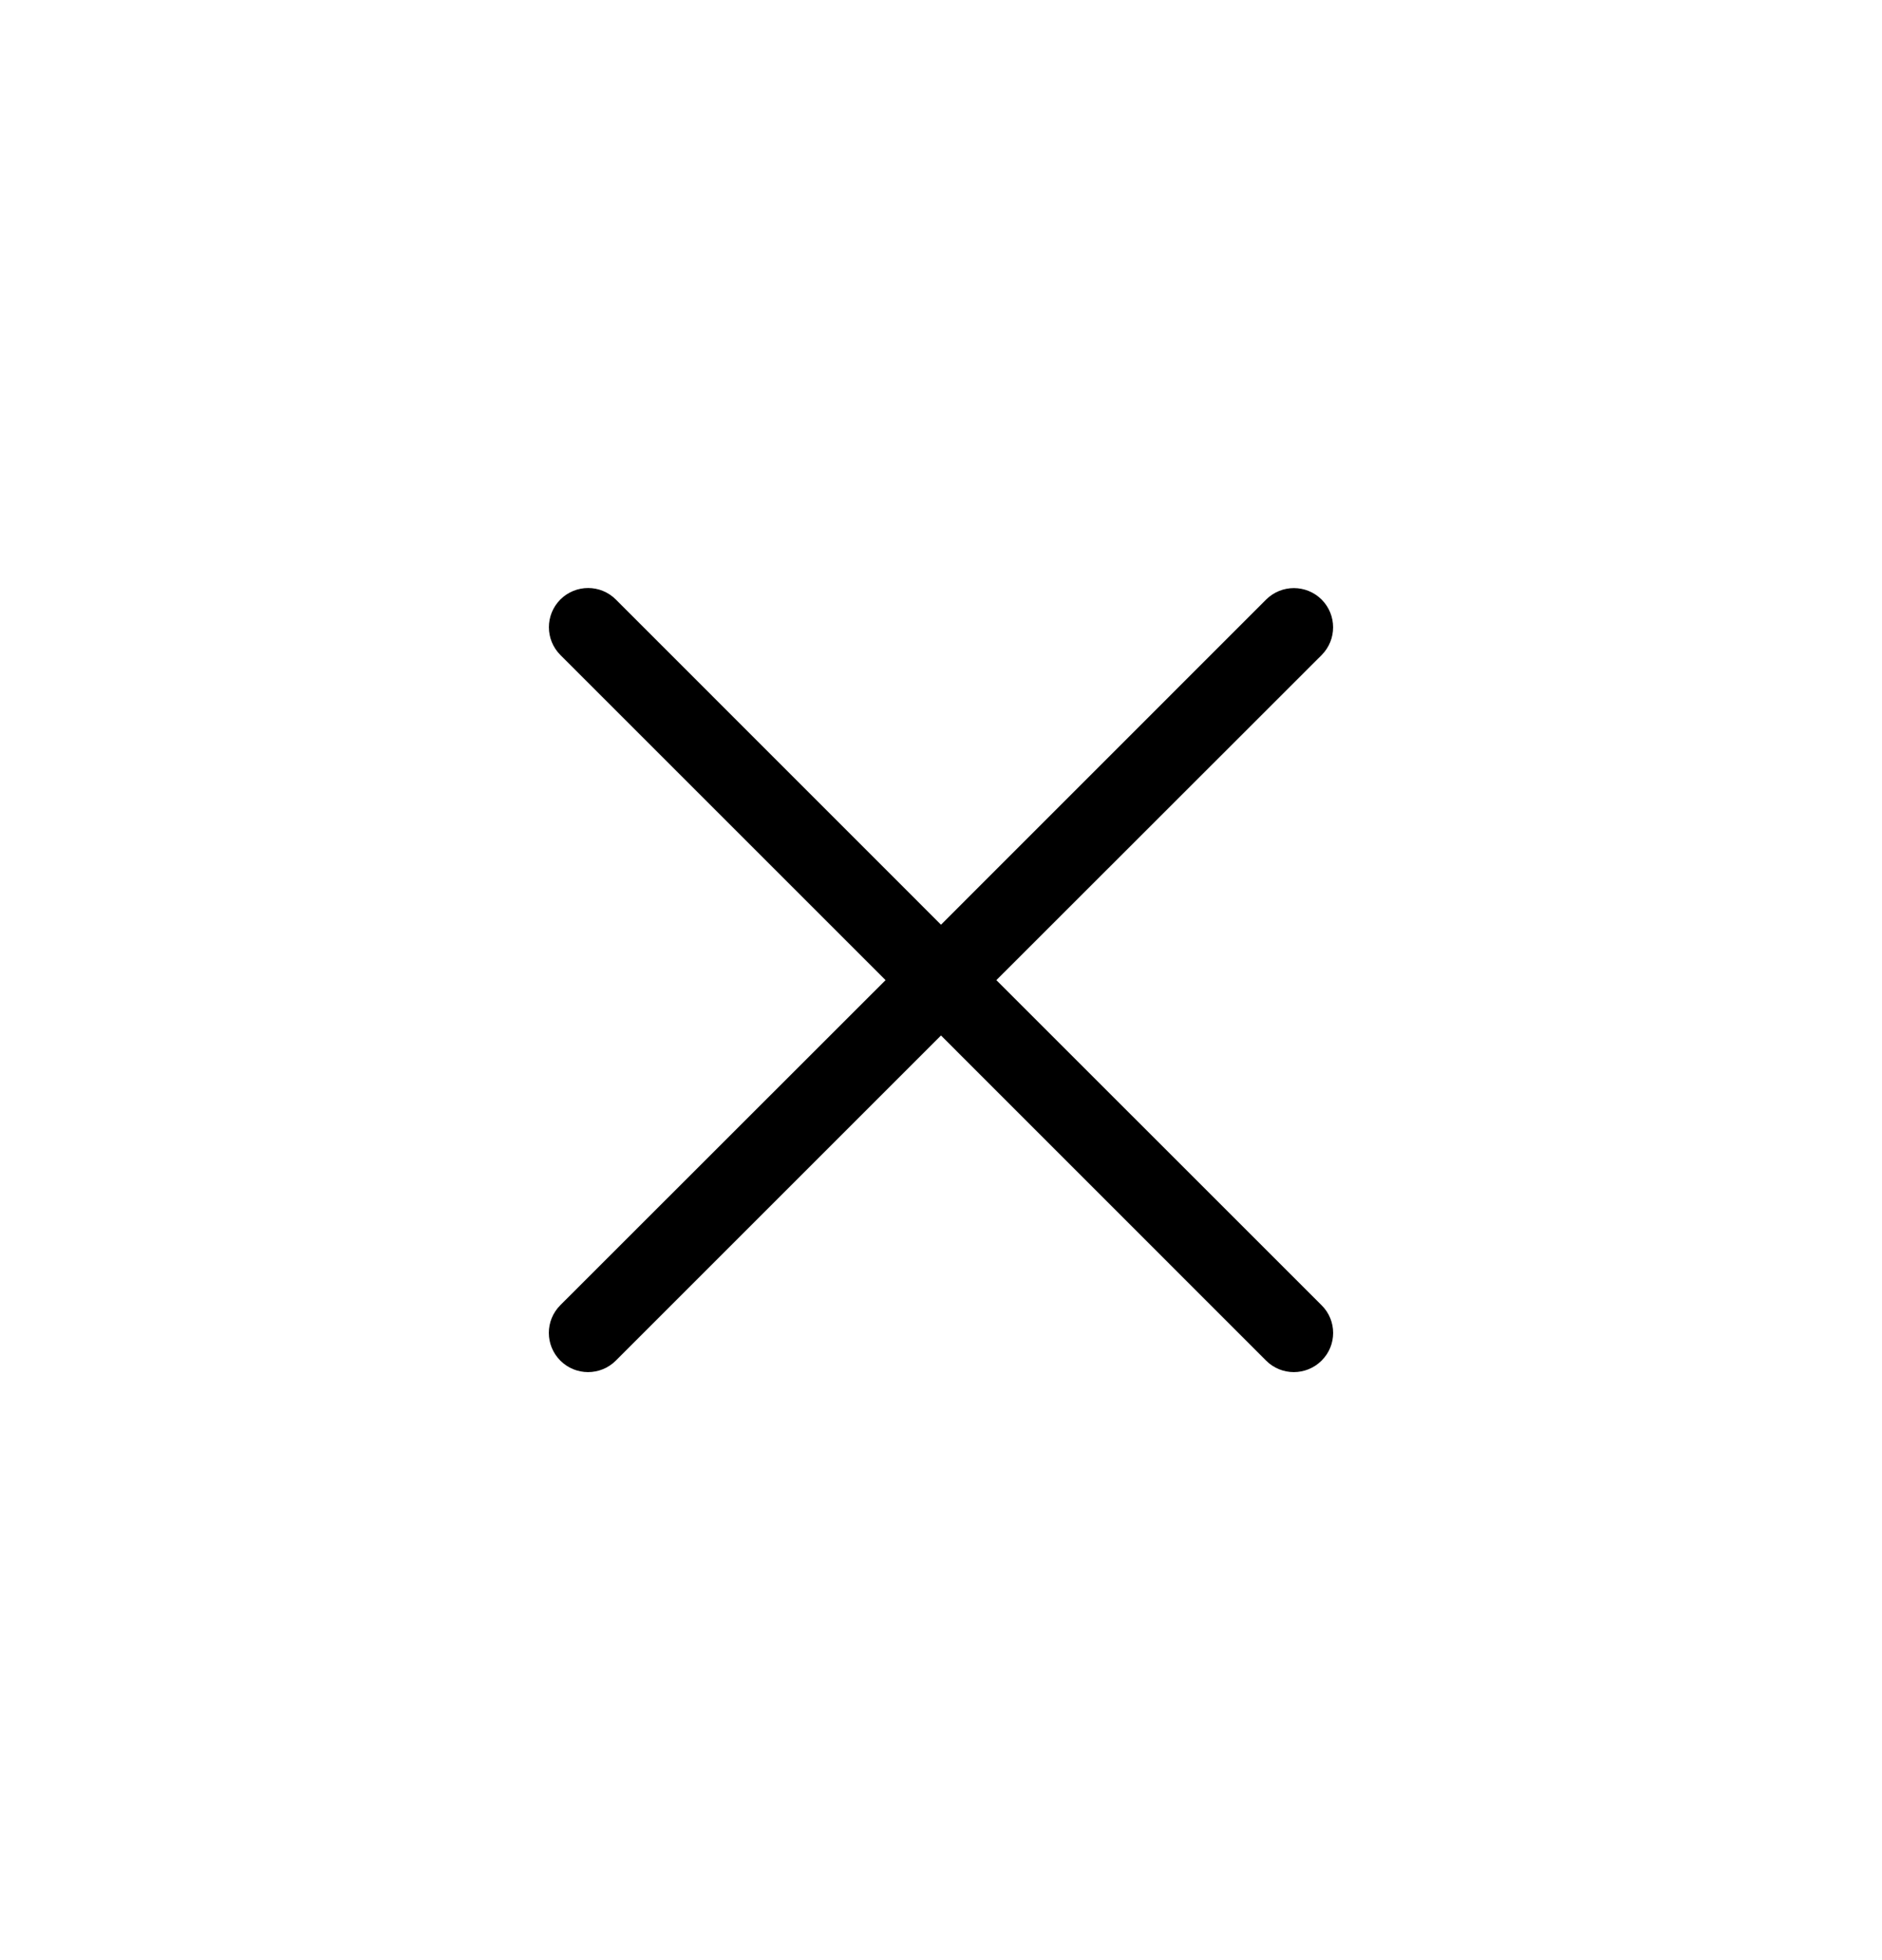 <svg width="24" height="25" viewBox="0 0 24 25" fill="none" xmlns="http://www.w3.org/2000/svg">
<path d="M16.853 17.354C16.657 17.549 16.341 17.549 16.146 17.354L12 13.207L7.853 17.354C7.657 17.549 7.341 17.549 7.146 17.354C6.95 17.158 6.95 16.842 7.146 16.646L11.293 12.501L7.146 8.354C6.951 8.158 6.951 7.842 7.146 7.646C7.342 7.451 7.658 7.451 7.853 7.646L12 11.794L16.146 7.647C16.342 7.452 16.658 7.452 16.854 7.647C17.049 7.843 17.049 8.159 16.854 8.355L12.706 12.501L16.853 16.647C17.05 16.841 17.05 17.16 16.853 17.354Z" fill="black"/>
</svg>
